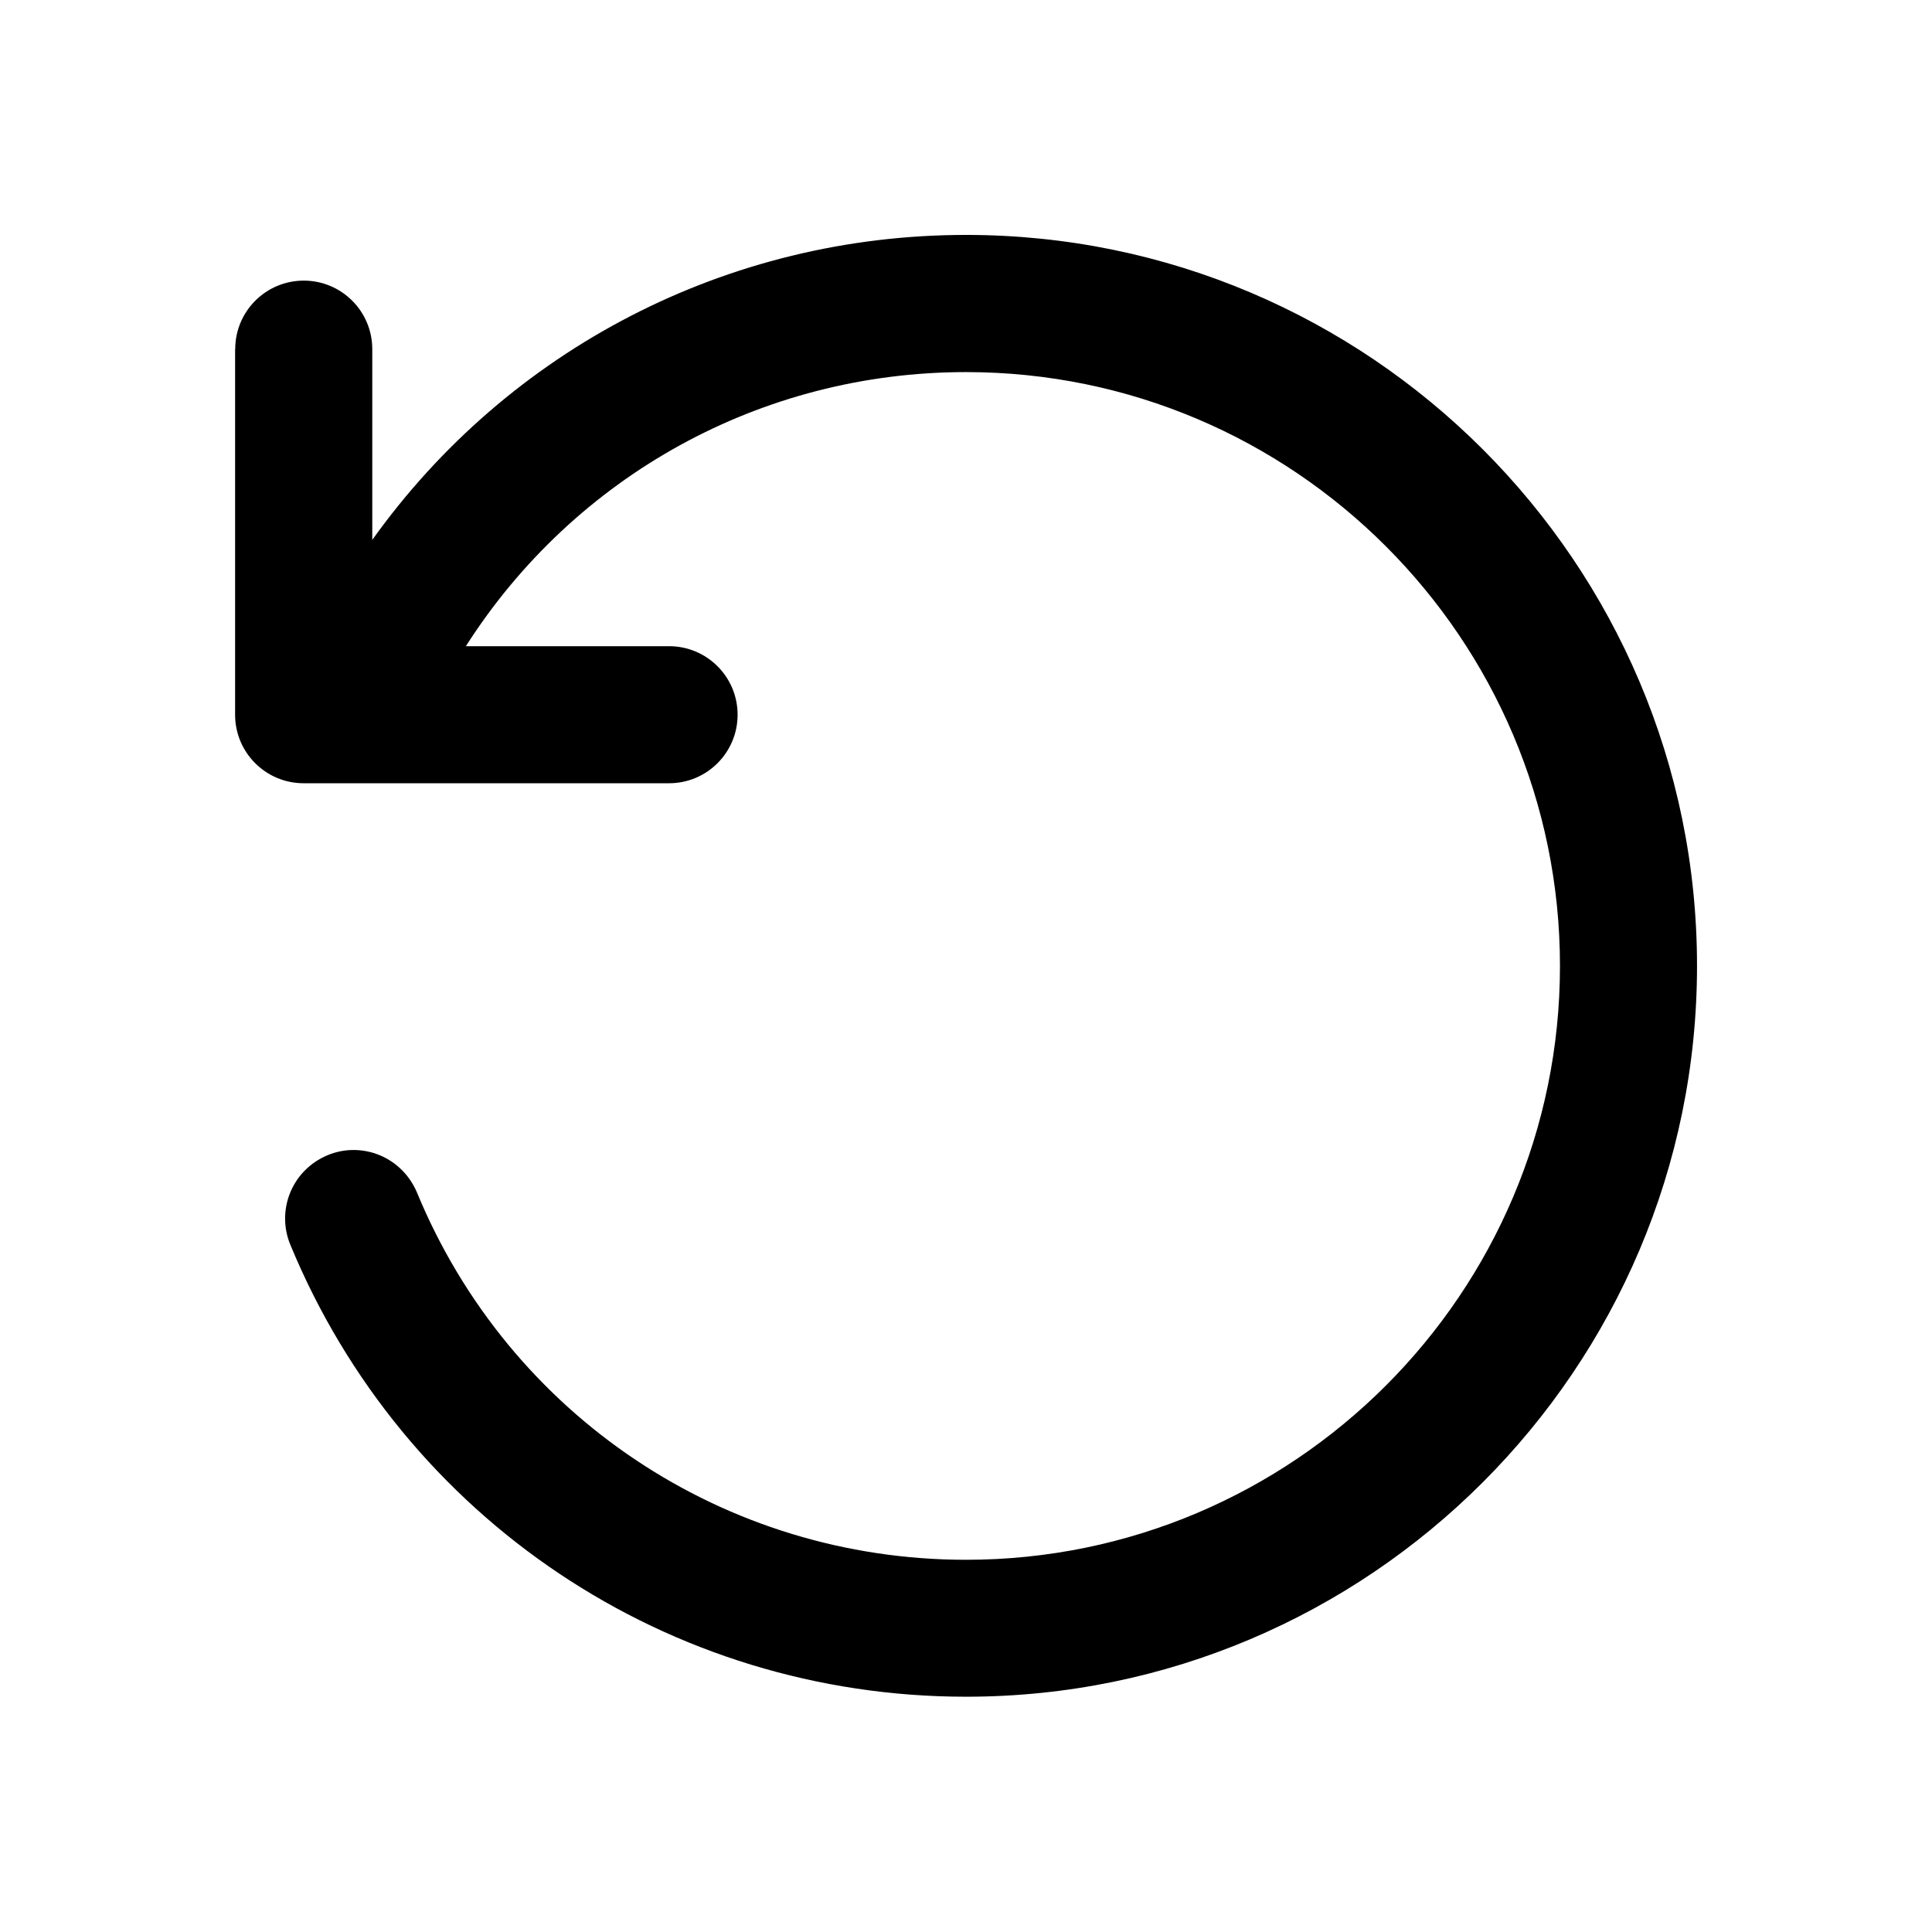 <!-- Generated by IcoMoon.io -->
<svg version="1.1" xmlns="http://www.w3.org/2000/svg" width="32" height="32" viewBox="0 0 32 32">
<title>leftRotate</title>
<path d="M3.894 5.785v6.053c0 0.627 0.508 1.135 1.135 1.135h6.053c0.627 0 1.135-0.508 1.135-1.135s-0.508-1.135-1.135-1.135h-3.366c1.8-2.82 4.89-4.54 8.285-4.54 5.424 0 9.837 4.413 9.837 9.836s-4.413 9.836-9.837 9.836c-3.998 0-7.569-2.388-9.095-6.084-0.118-0.279-0.335-0.497-0.607-0.613l-0.007-0.003c-0.268-0.112-0.579-0.121-0.867-0.001-0.28 0.117-0.498 0.335-0.613 0.607l-0.003 0.007c-0.111 0.267-0.12 0.578-0.001 0.867 1.879 4.549 6.273 7.488 11.194 7.488 6.675 0 12.106-5.431 12.106-12.106s-5.431-12.106-12.106-12.106c-3.959 0-7.583 1.899-9.836 5.051v-3.159c0-0.627-0.508-1.135-1.135-1.135s-1.135 0.508-1.135 1.135z"></path>
</svg>
